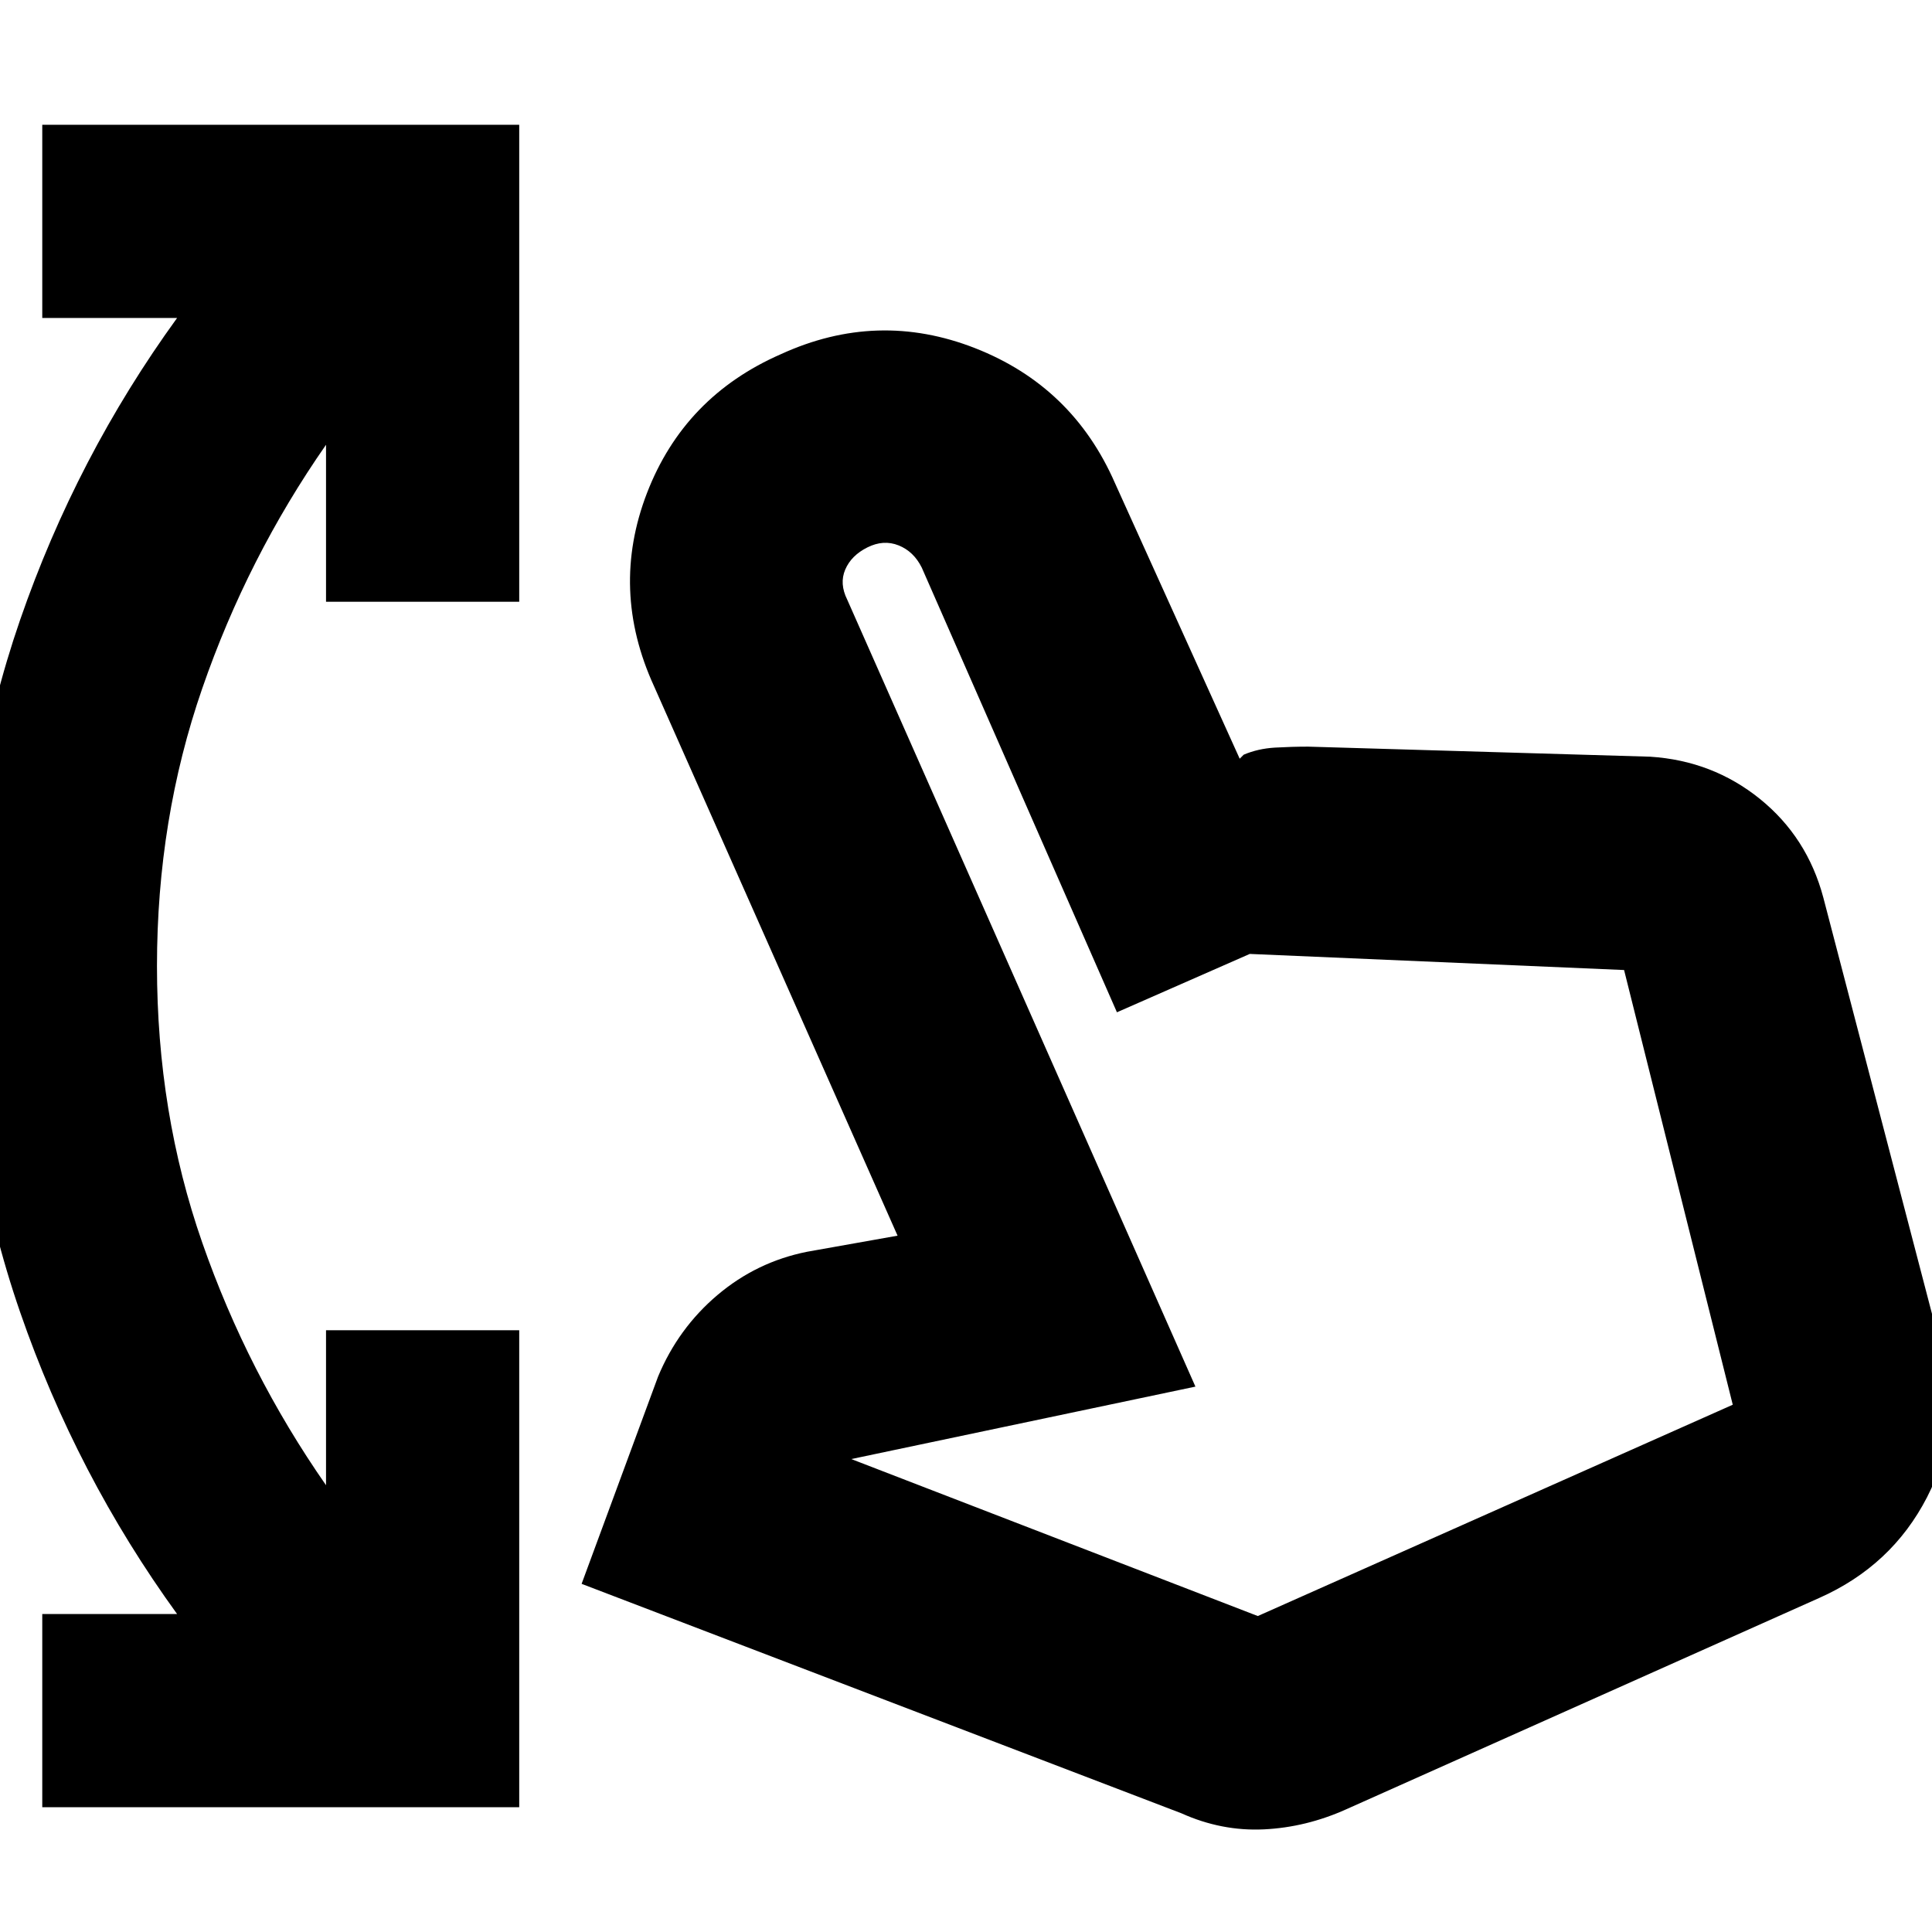 <svg xmlns="http://www.w3.org/2000/svg" height="24" width="24"><path d="M.525 22.45v-2.4H2.2Q.95 18.325.25 16.3t-.7-4.3q0-2.275.7-4.3T2.2 3.95H.525v-2.4H6.45v5.925h-2.4v-1.95q-.975 1.4-1.537 3.025Q1.95 10.175 1.95 12q0 1.825.563 3.438.562 1.612 1.537 3.012v-1.925h2.4v5.925Zm14.15.075-7.45-2.85.95-2.575q.25-.6.738-1.013.487-.412 1.112-.537l1.125-.2-3.025-6.825q-.55-1.2-.088-2.4Q8.5 4.925 9.7 4.4q1.2-.55 2.413-.075Q13.325 4.8 13.85 6l1.55 3.425.05-.05q.175-.075.388-.088.212-.012.412-.012l4.25.125q.775.05 1.363.525.587.475.787 1.225l1.475 5.65q.25.95-.187 1.8-.438.85-1.338 1.25l-5.875 2.625q-.5.225-1.025.25-.525.025-1.025-.2Zm.95-2.45 5.9-2.625-1.35-5.4-4.65-.2-1.65.725L11.45 7.05q-.1-.2-.287-.275-.188-.075-.388.025t-.275.275q-.075.175.025.375l4.325 9.775-4.275.9Zm0 0Z"/></svg>